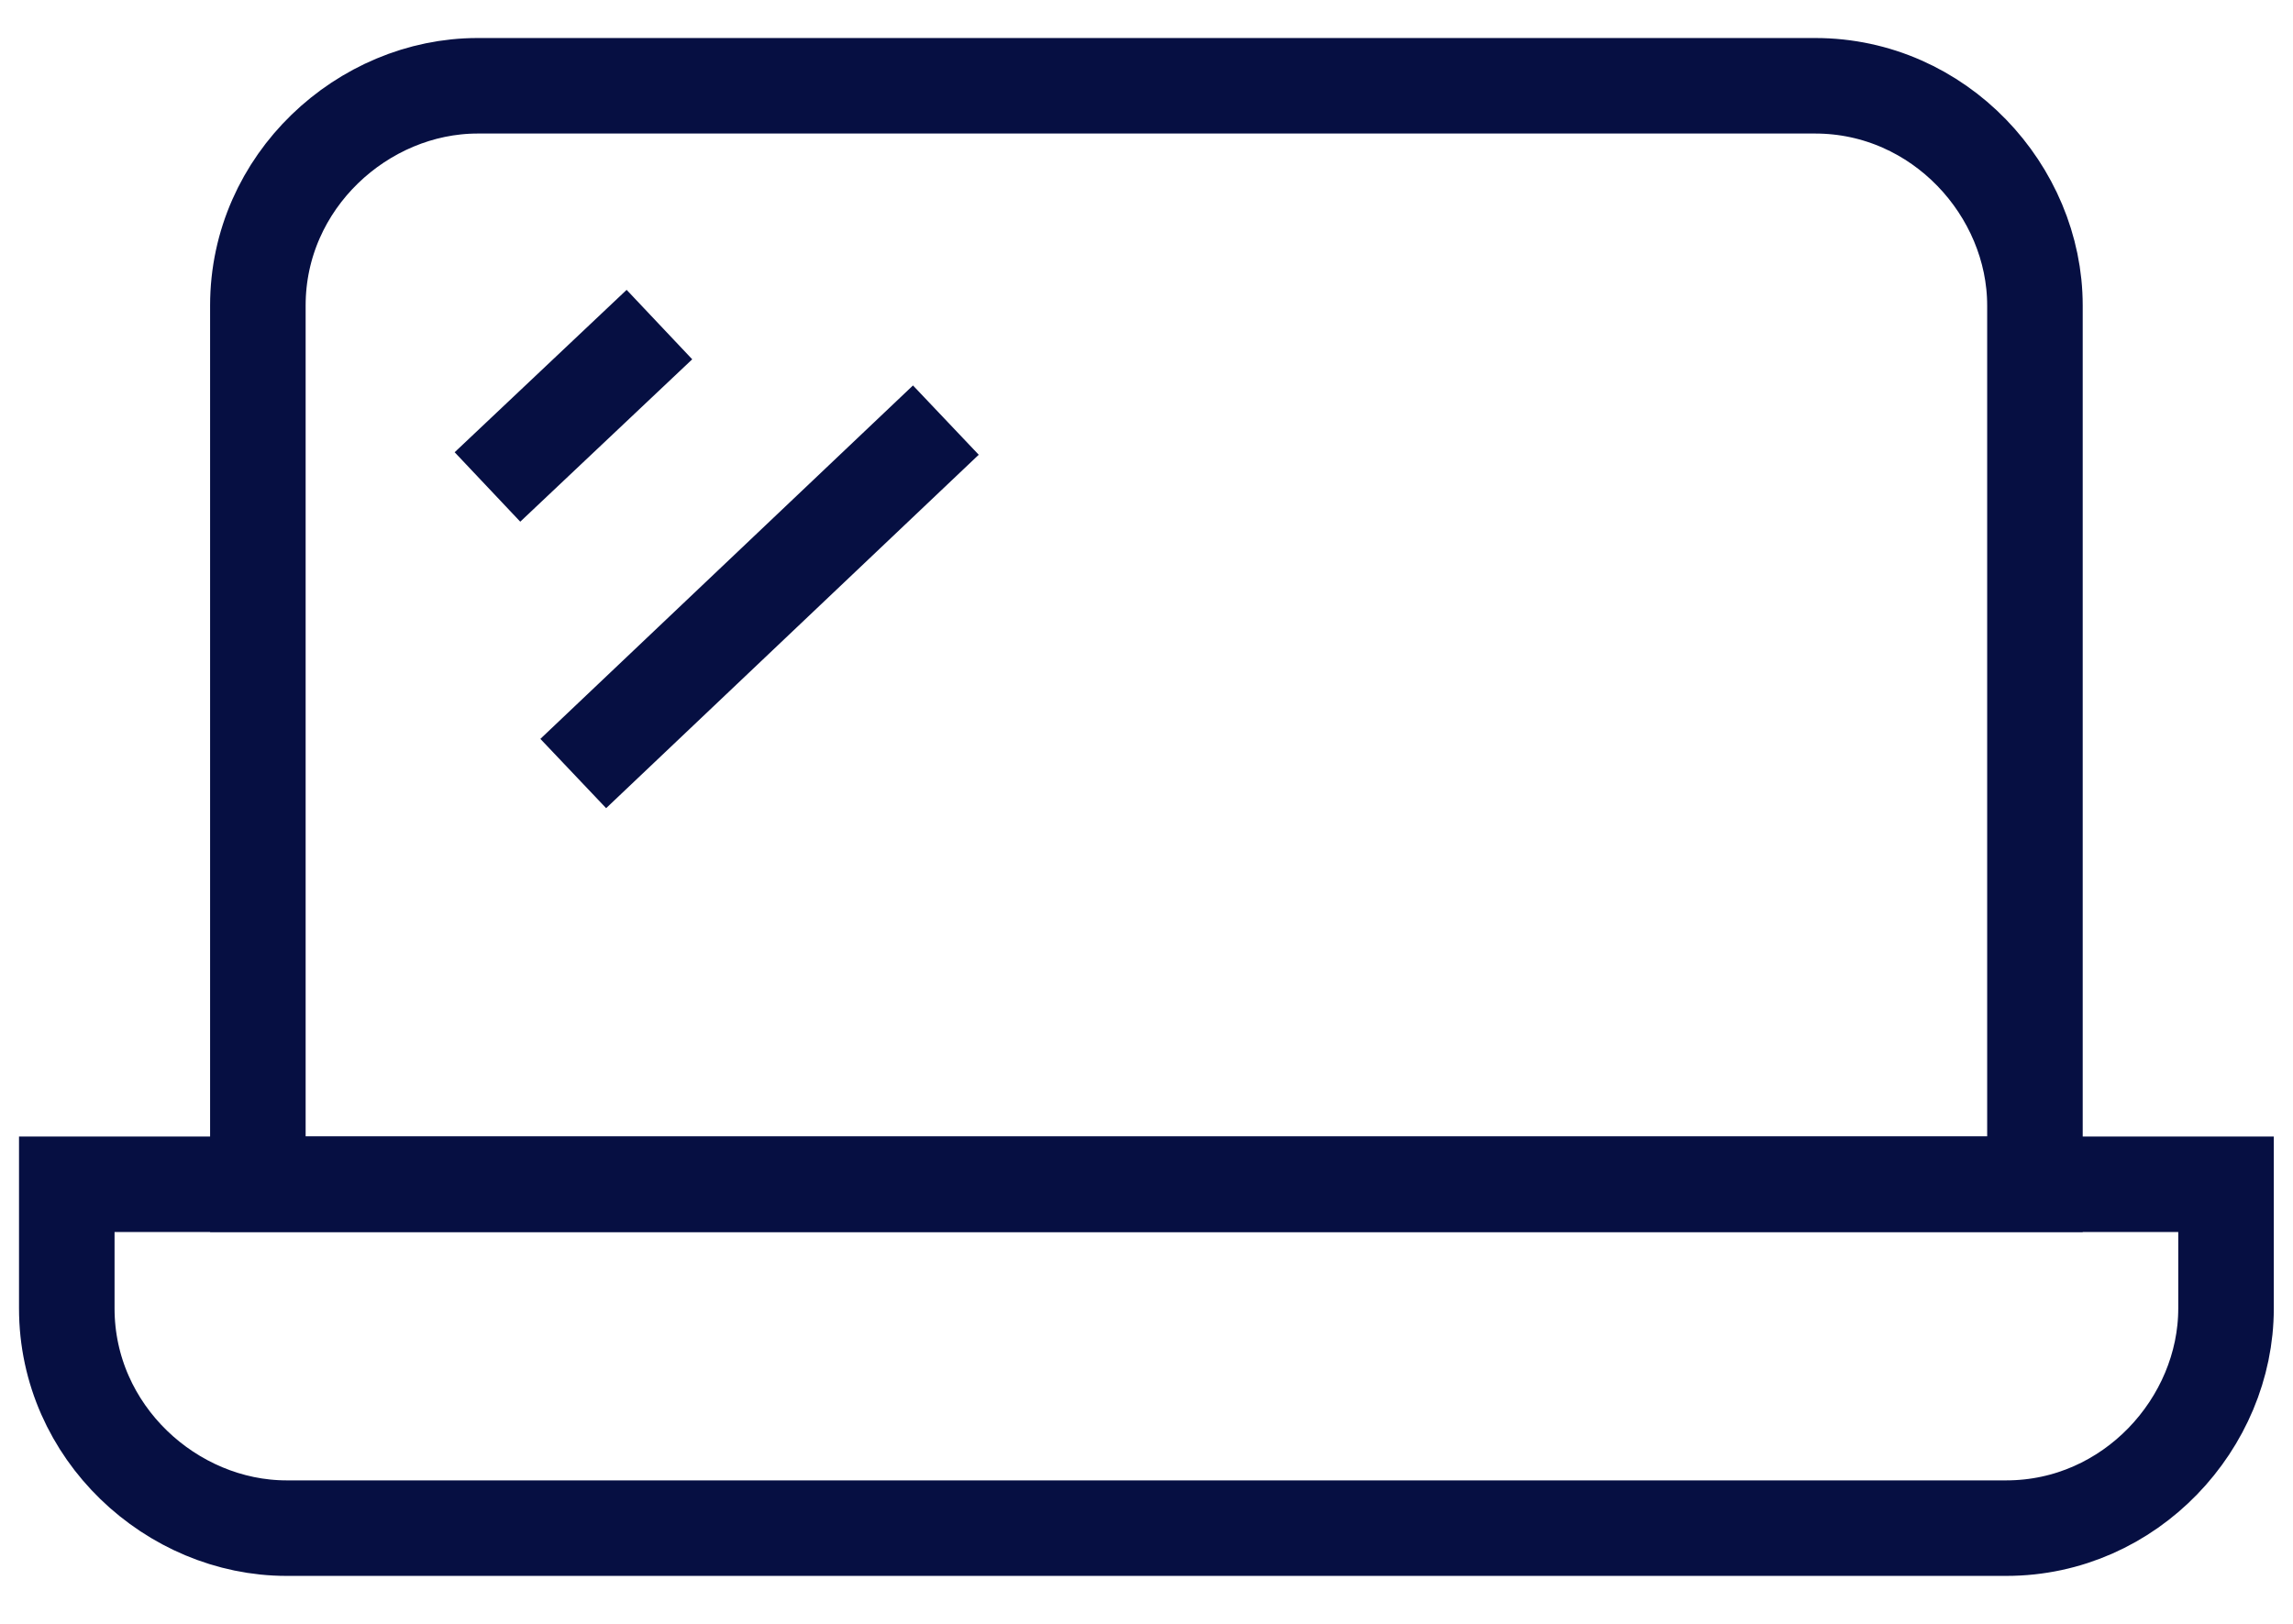 <svg width="24" height="17" viewBox="0 0 24 17" fill="none" xmlns="http://www.w3.org/2000/svg">
<g clip-path="url(#clip0_7197_70125)">
<path d="M0.799 12.398H23.299V13.698C23.299 14.898 22.299 15.998 20.999 15.998H2.999C1.799 15.998 0.699 14.998 0.699 13.698V12.398H0.799Z" stroke="#060F42" strokeWidth="1.5"/>
<path d="M5.102 5.098L6.902 3.398" stroke="#060F42" strokeWidth="1.5" strokeLinecap="round"/>
<path d="M6 8.098L9.9 4.398" stroke="#060F42" strokeWidth="1.5" strokeLinecap="round"/>
<path d="M21.299 12.398V3.198C21.299 1.998 20.299 0.898 18.999 0.898H4.999C3.799 0.898 2.699 1.898 2.699 3.198V12.398H21.299Z" stroke="#060F42" strokeWidth="1.5"/>
</g>
<defs>
<clipPath id="clip0_7197_70125">
<rect width="24" height="16.4" fill="white" transform="translate(0 0.199)"/>
</clipPath>
</defs>
</svg>

